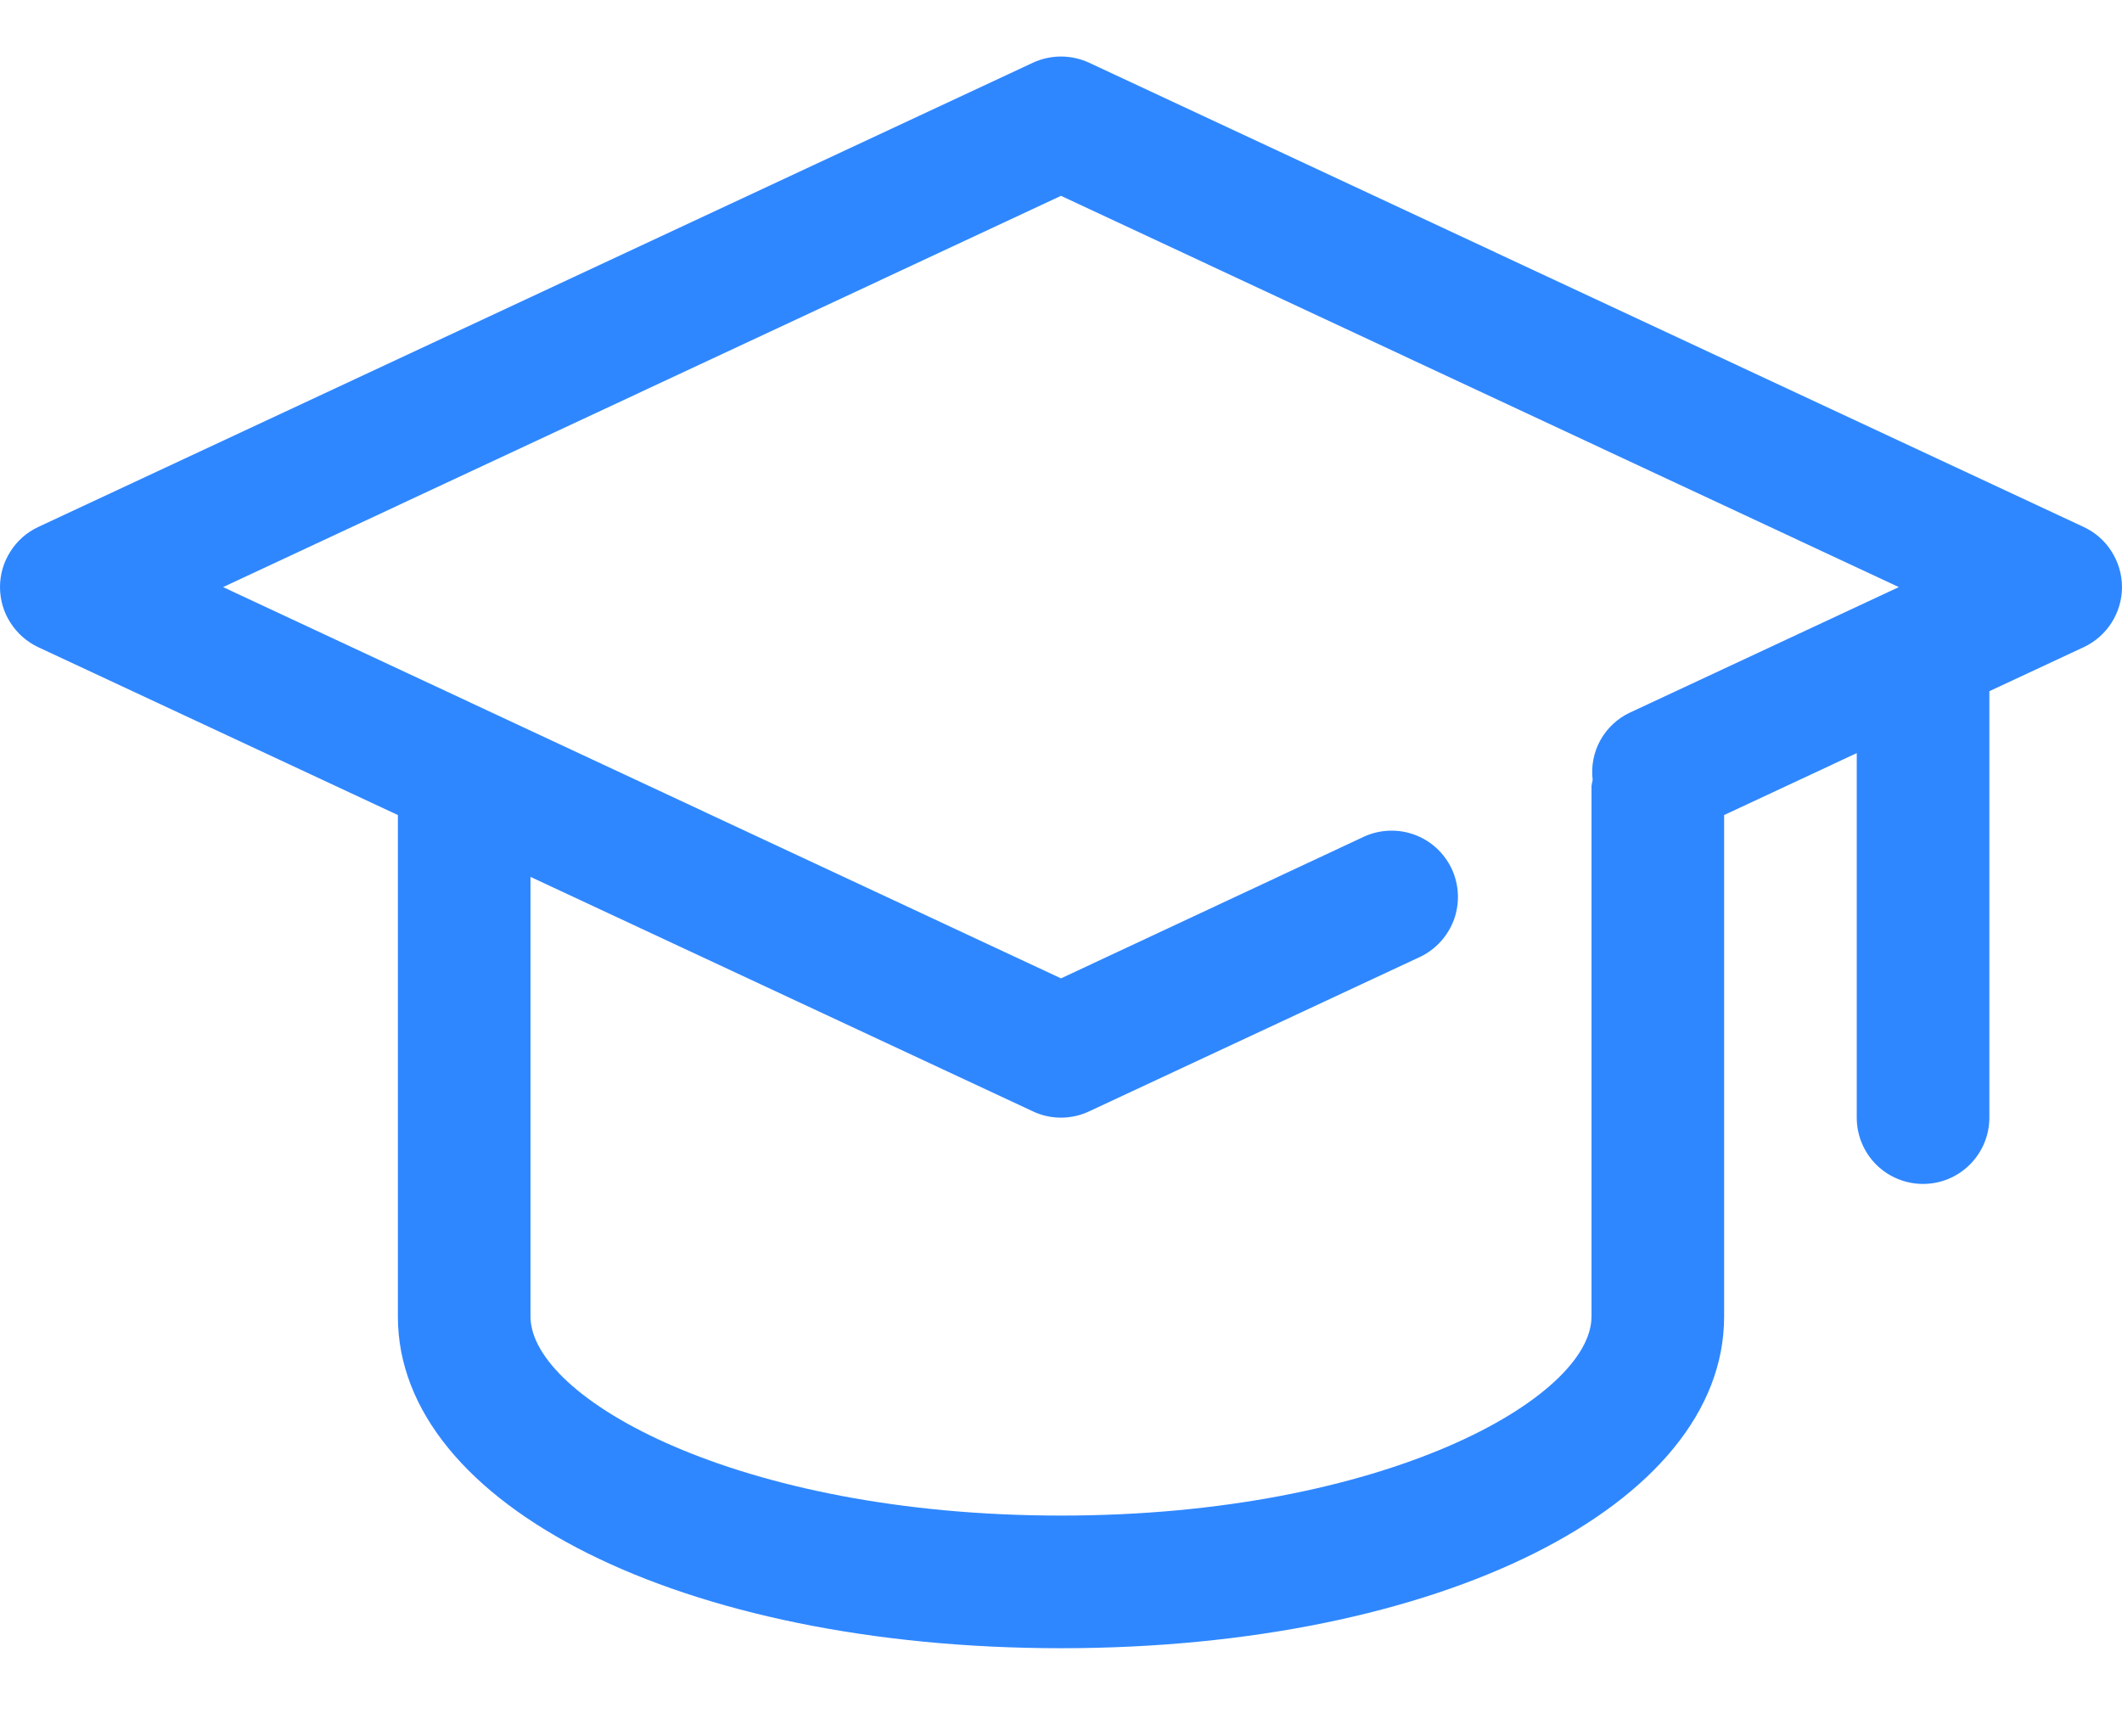 <svg width="22" height="18" viewBox="0 0 22 18" fill="none" xmlns="http://www.w3.org/2000/svg">
<path d="M21.603 5.463L11.291 0.65C11.2 0.608 11.1 0.586 11 0.586C10.899 0.586 10.8 0.608 10.709 0.65L0.396 5.463C0.278 5.518 0.178 5.606 0.108 5.717C0.037 5.827 0 5.955 0 6.086C0 6.217 0.037 6.345 0.108 6.455C0.178 6.565 0.278 6.653 0.396 6.709L4.125 8.449V13.648C4.125 15.608 7.081 17.086 11 17.086C14.919 17.086 17.875 15.608 17.875 13.648V8.449L19.25 7.807V11.586C19.25 11.768 19.322 11.943 19.451 12.072C19.58 12.201 19.755 12.273 19.937 12.273C20.12 12.273 20.294 12.201 20.423 12.072C20.552 11.943 20.625 11.768 20.625 11.586V7.165L21.603 6.709C21.722 6.653 21.822 6.565 21.892 6.455C21.962 6.345 22 6.217 22 6.086C22 5.955 21.962 5.827 21.892 5.717C21.822 5.606 21.722 5.518 21.603 5.463ZM16.5 13.648C16.5 14.49 14.358 15.711 11 15.711C7.642 15.711 5.5 14.49 5.5 13.648V9.09L10.709 11.521C10.8 11.564 10.899 11.586 11 11.586C11.1 11.586 11.2 11.564 11.291 11.521L14.728 9.917C14.89 9.838 15.015 9.698 15.076 9.528C15.136 9.358 15.127 9.171 15.051 9.007C14.974 8.844 14.837 8.717 14.668 8.654C14.498 8.591 14.311 8.597 14.146 8.671L11 10.142L2.313 6.086L11 2.03L19.686 6.086L16.896 7.388C16.767 7.449 16.66 7.55 16.591 7.675C16.522 7.8 16.495 7.944 16.512 8.086C16.507 8.107 16.503 8.128 16.5 8.148V13.648Z" fill="#2F87FF"/>
</svg>

